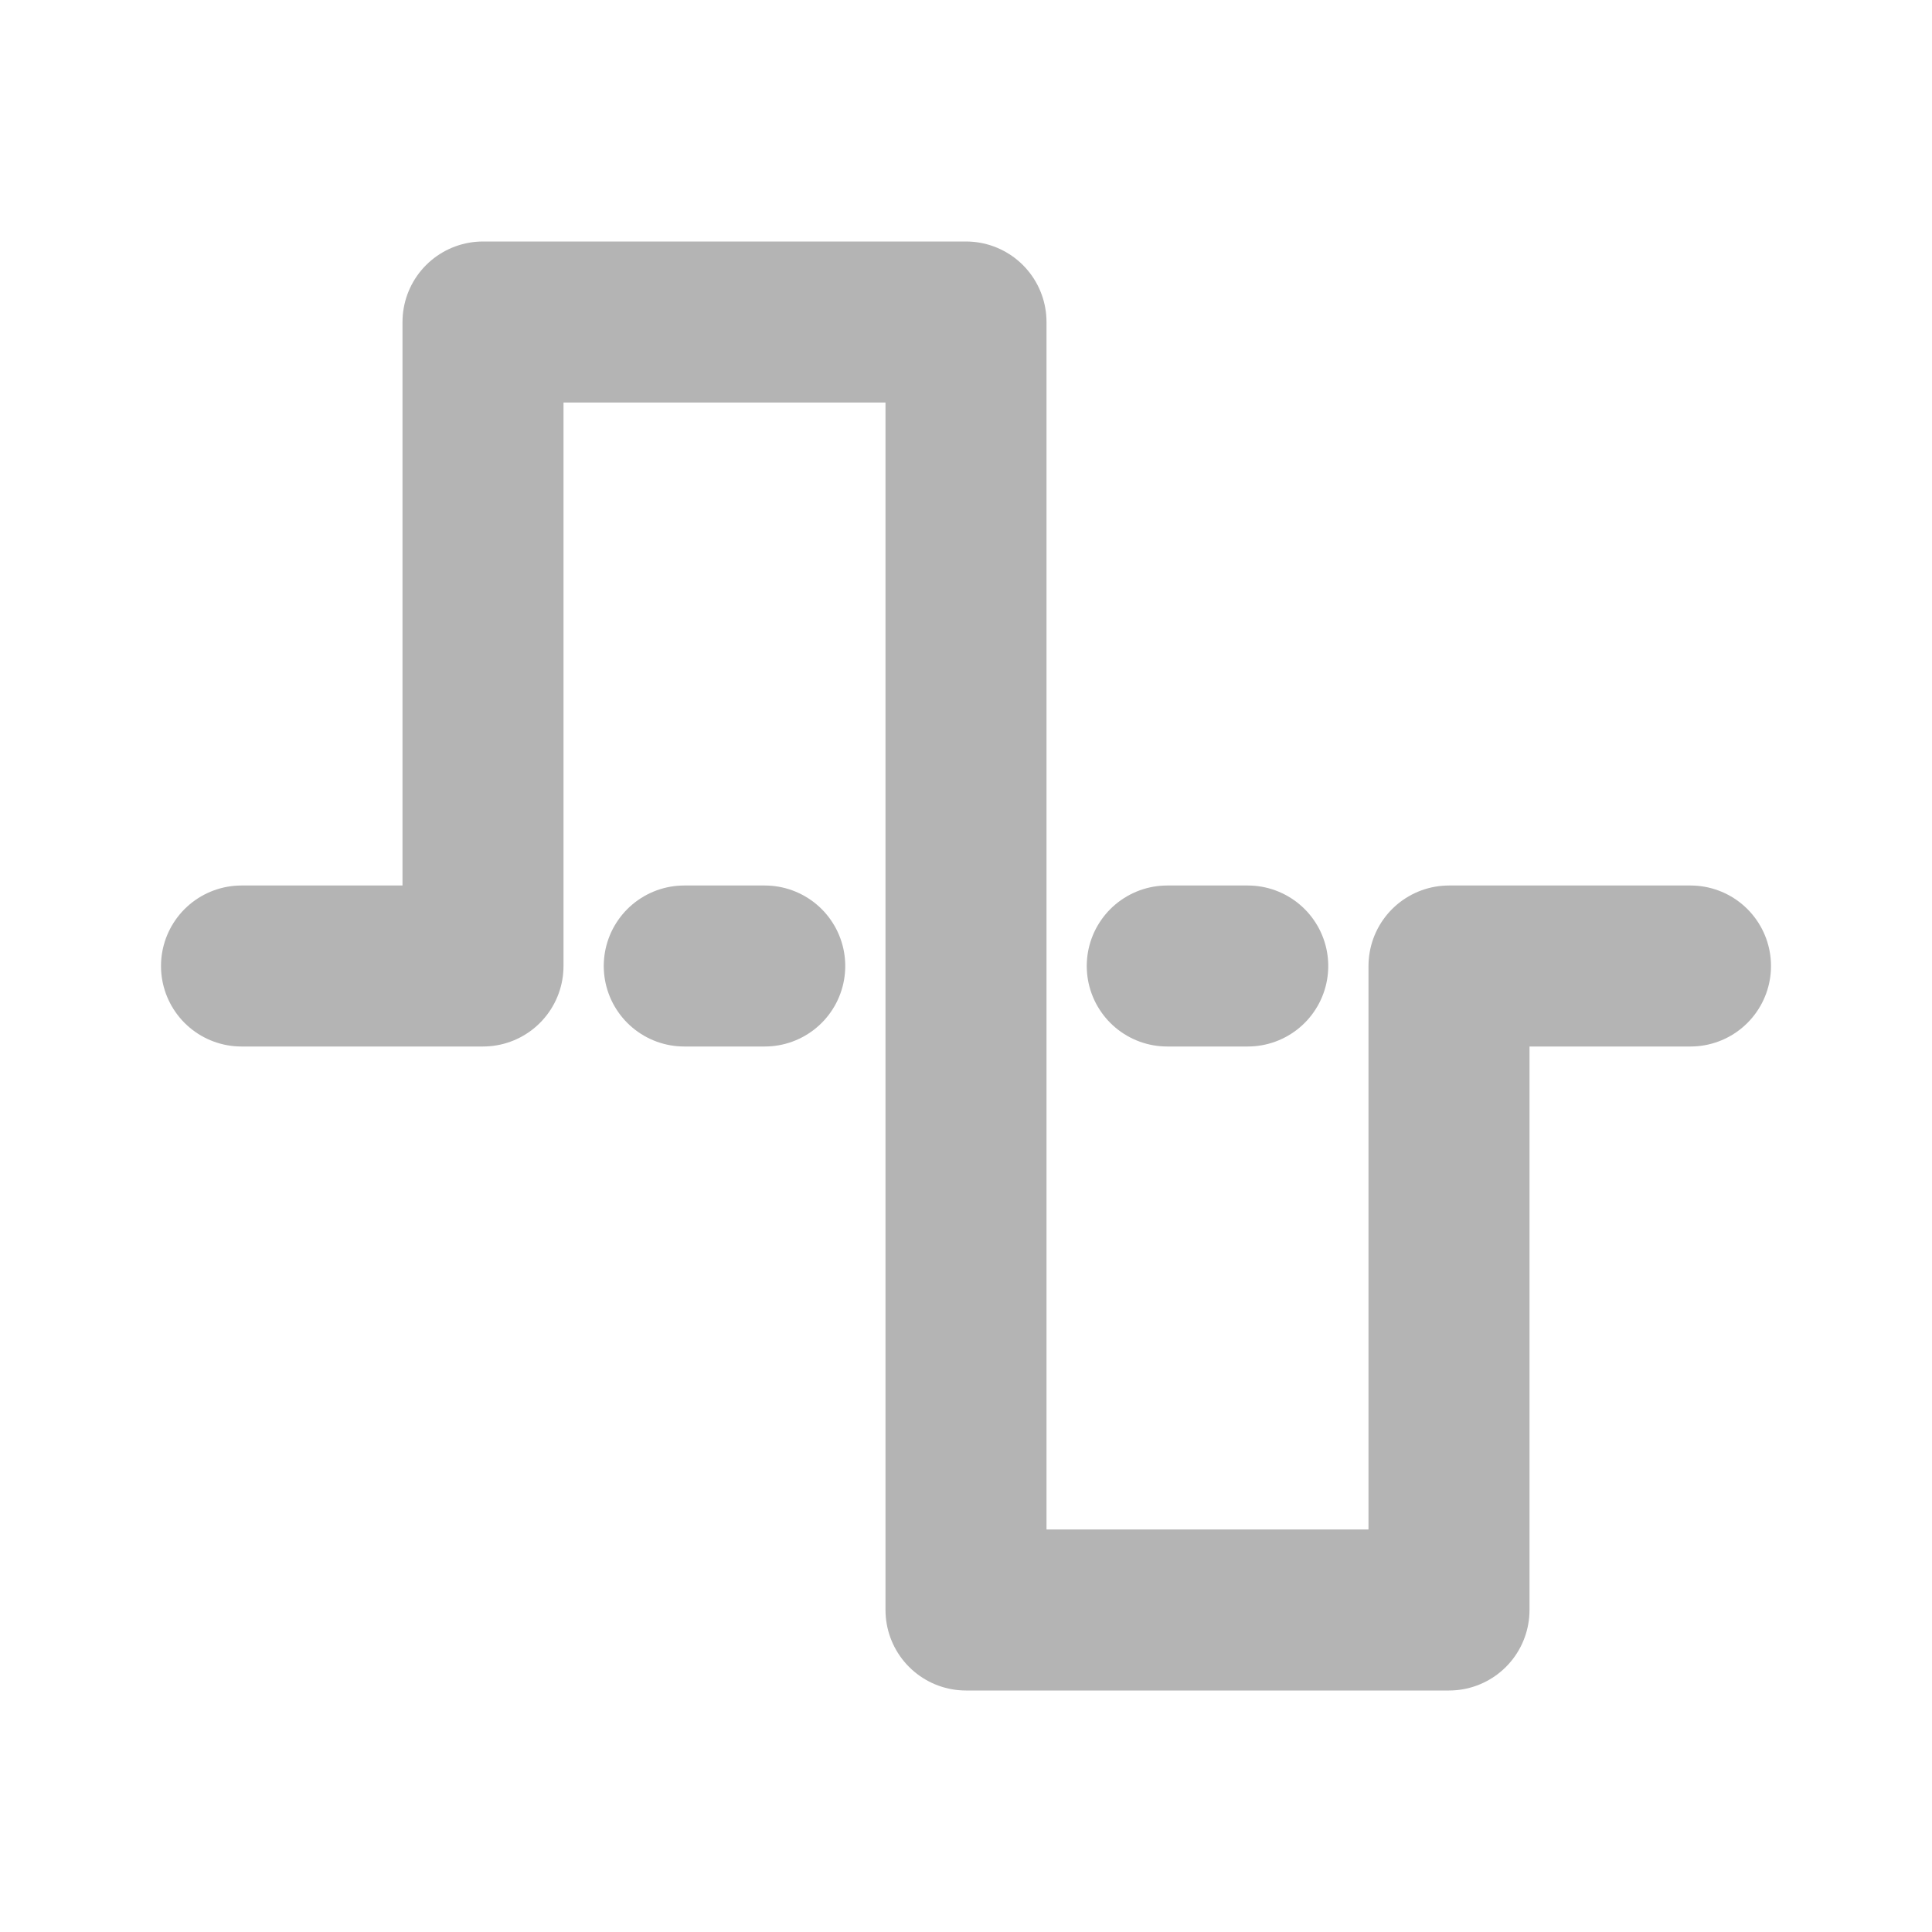 <?xml version="1.0" encoding="UTF-8"?><svg width="32px" height="32px" viewBox="0 0 24 24" stroke-width="2" fill="none" xmlns="http://www.w3.org/2000/svg" color="#000000"><path d="M3 12H6L6 4L12 4L12 20L18 20L18 12H21" stroke="#B4B4B4" stroke-width="2" stroke-linecap="round" stroke-linejoin="round"></path><path d="M14.5 12H15.5" stroke="#B4B4B4" stroke-width="2" stroke-linecap="round" stroke-linejoin="round"></path><path d="M8.5 12H9.5" stroke="#B4B4B4" stroke-width="2" stroke-linecap="round" stroke-linejoin="round"></path></svg>